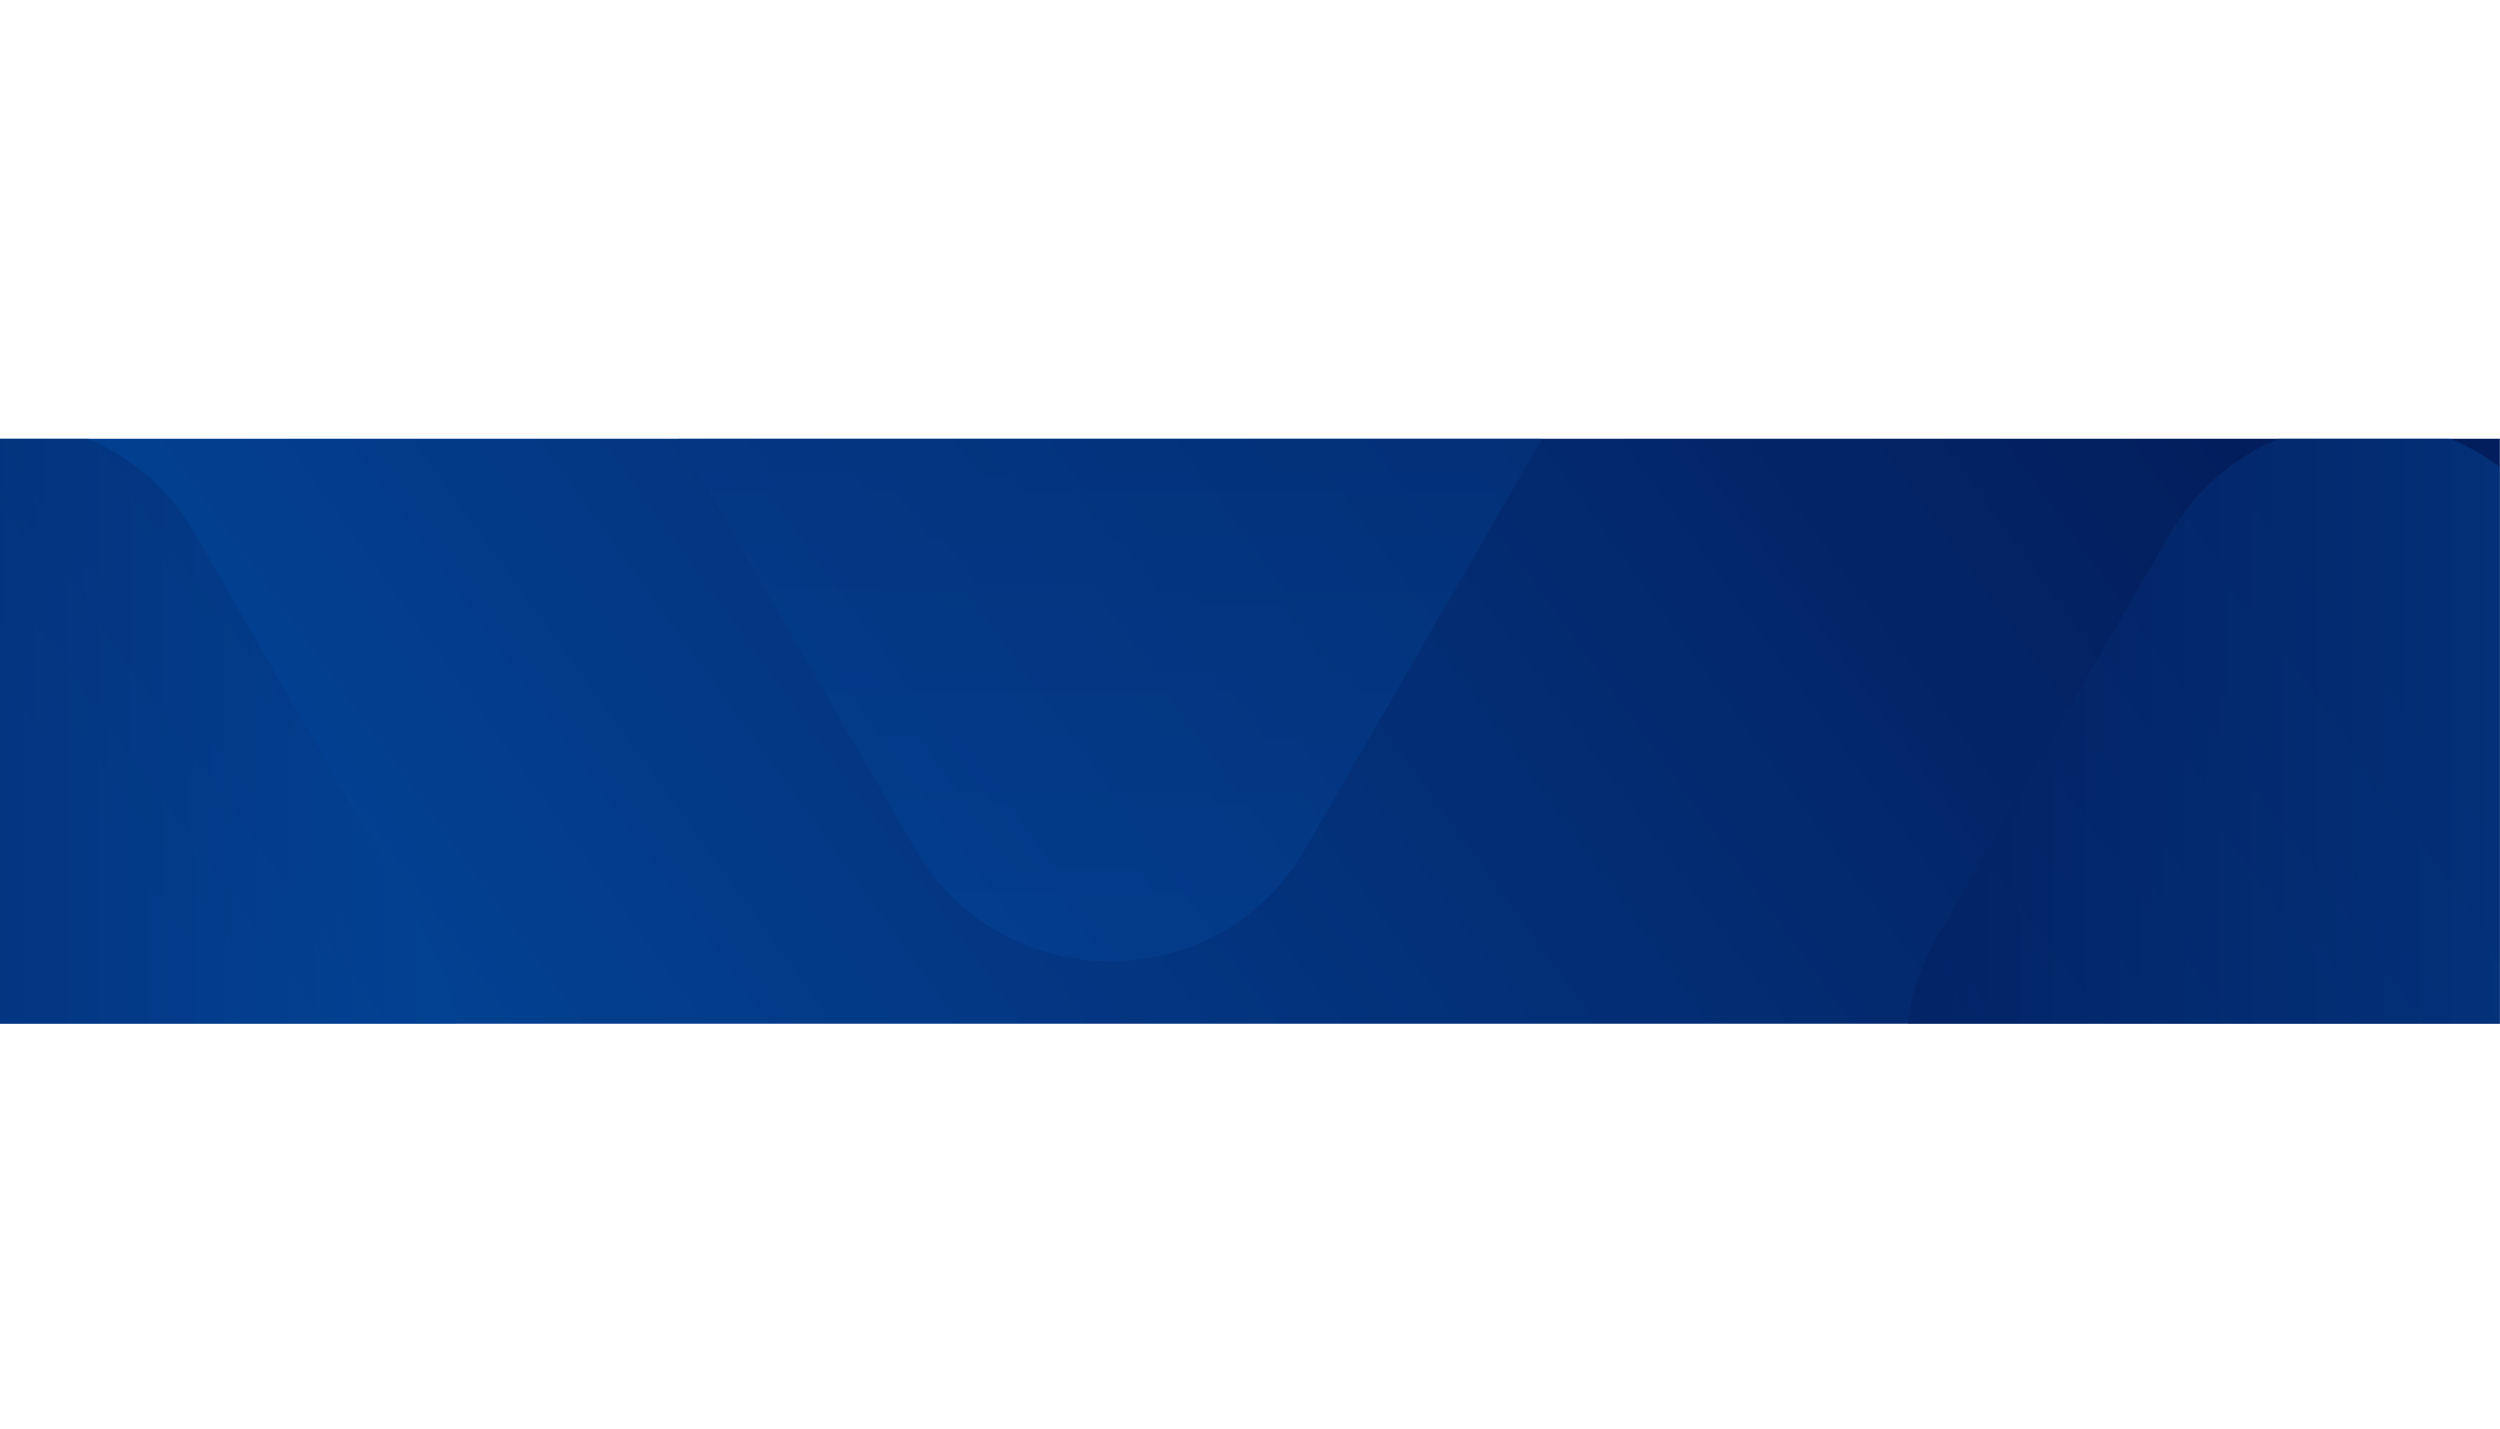 <svg xmlns="http://www.w3.org/2000/svg" xmlns:xlink="http://www.w3.org/1999/xlink" viewBox="0 0 1360 777.24"><defs><style>.cls-1{fill:none;}.cls-2{clip-path:url(#clip-path);}.cls-3{fill:url(#linear-gradient);}.cls-4{opacity:0.47;fill:url(#linear-gradient-2);}.cls-5{opacity:0.38;fill:url(#linear-gradient-3);}.cls-6{opacity:0.39;fill:url(#linear-gradient-4);}</style><clipPath id="clip-path" transform="translate(-0.08)"><rect class="cls-1" y="238.68" width="1360" height="318.24"/></clipPath><linearGradient id="linear-gradient" x1="-146.81" y1="5902.87" x2="-1012.79" y2="6527.11" gradientTransform="translate(120 6657.56) rotate(180)" gradientUnits="userSpaceOnUse"><stop offset="0" stop-color="#034497"/><stop offset="1" stop-color="#031e5d"/></linearGradient><linearGradient id="linear-gradient-2" x1="-1240.08" y1="6195.57" x2="-916.98" y2="6195.57" xlink:href="#linear-gradient"/><linearGradient id="linear-gradient-3" x1="-129.27" y1="6196.25" x2="119.92" y2="6196.25" xlink:href="#linear-gradient"/><linearGradient id="linear-gradient-4" x1="-482.94" y1="6170.88" x2="-485.22" y2="6981.02" xlink:href="#linear-gradient"/></defs><title>background_2_rectangle</title><g id="Layer_2" data-name="Layer 2"><g id="Layer_2-2" data-name="Layer 2"><g class="cls-2"><path class="cls-3" d="M.08,777.24V136.32c95.28-44.7,206.46-80.15,328.5-103.68C438.11,11.53,556.38,0,679.74,0,740.65,0,800.31,2.81,858.3,8.19h0c190.64,17.71,363.1,63.27,501.78,128.45v640.6Z" transform="translate(-0.08)"/><path class="cls-4" d="M1053.6,510.2l126.53-219.15c38.49-66.68,124-79,179.95-37V694.28h-200.2C1065.41,694.28,1006.37,592,1053.6,510.2Z" transform="translate(-0.08)"/><path class="cls-5" d="M.08,693.6V229c41.25.08,82.47,20.54,106,61.36L232.65,509.52c47.23,81.81-11.81,184.08-106.28,184.08Z" transform="translate(-0.08)"/><path class="cls-6" d="M328.58,32.64C438.11,11.53,556.38,0,679.74,0,740.65,0,800.31,2.81,858.3,8.19h0c41.14,36.53,56.31,99.5,25.11,153.55L710.3,461.56c-47.23,81.81-165.32,81.81-212.55,0L324.64,161.74C299.59,118.35,304.43,69.22,328.58,32.64Z" transform="translate(-0.08)"/></g></g></g></svg>